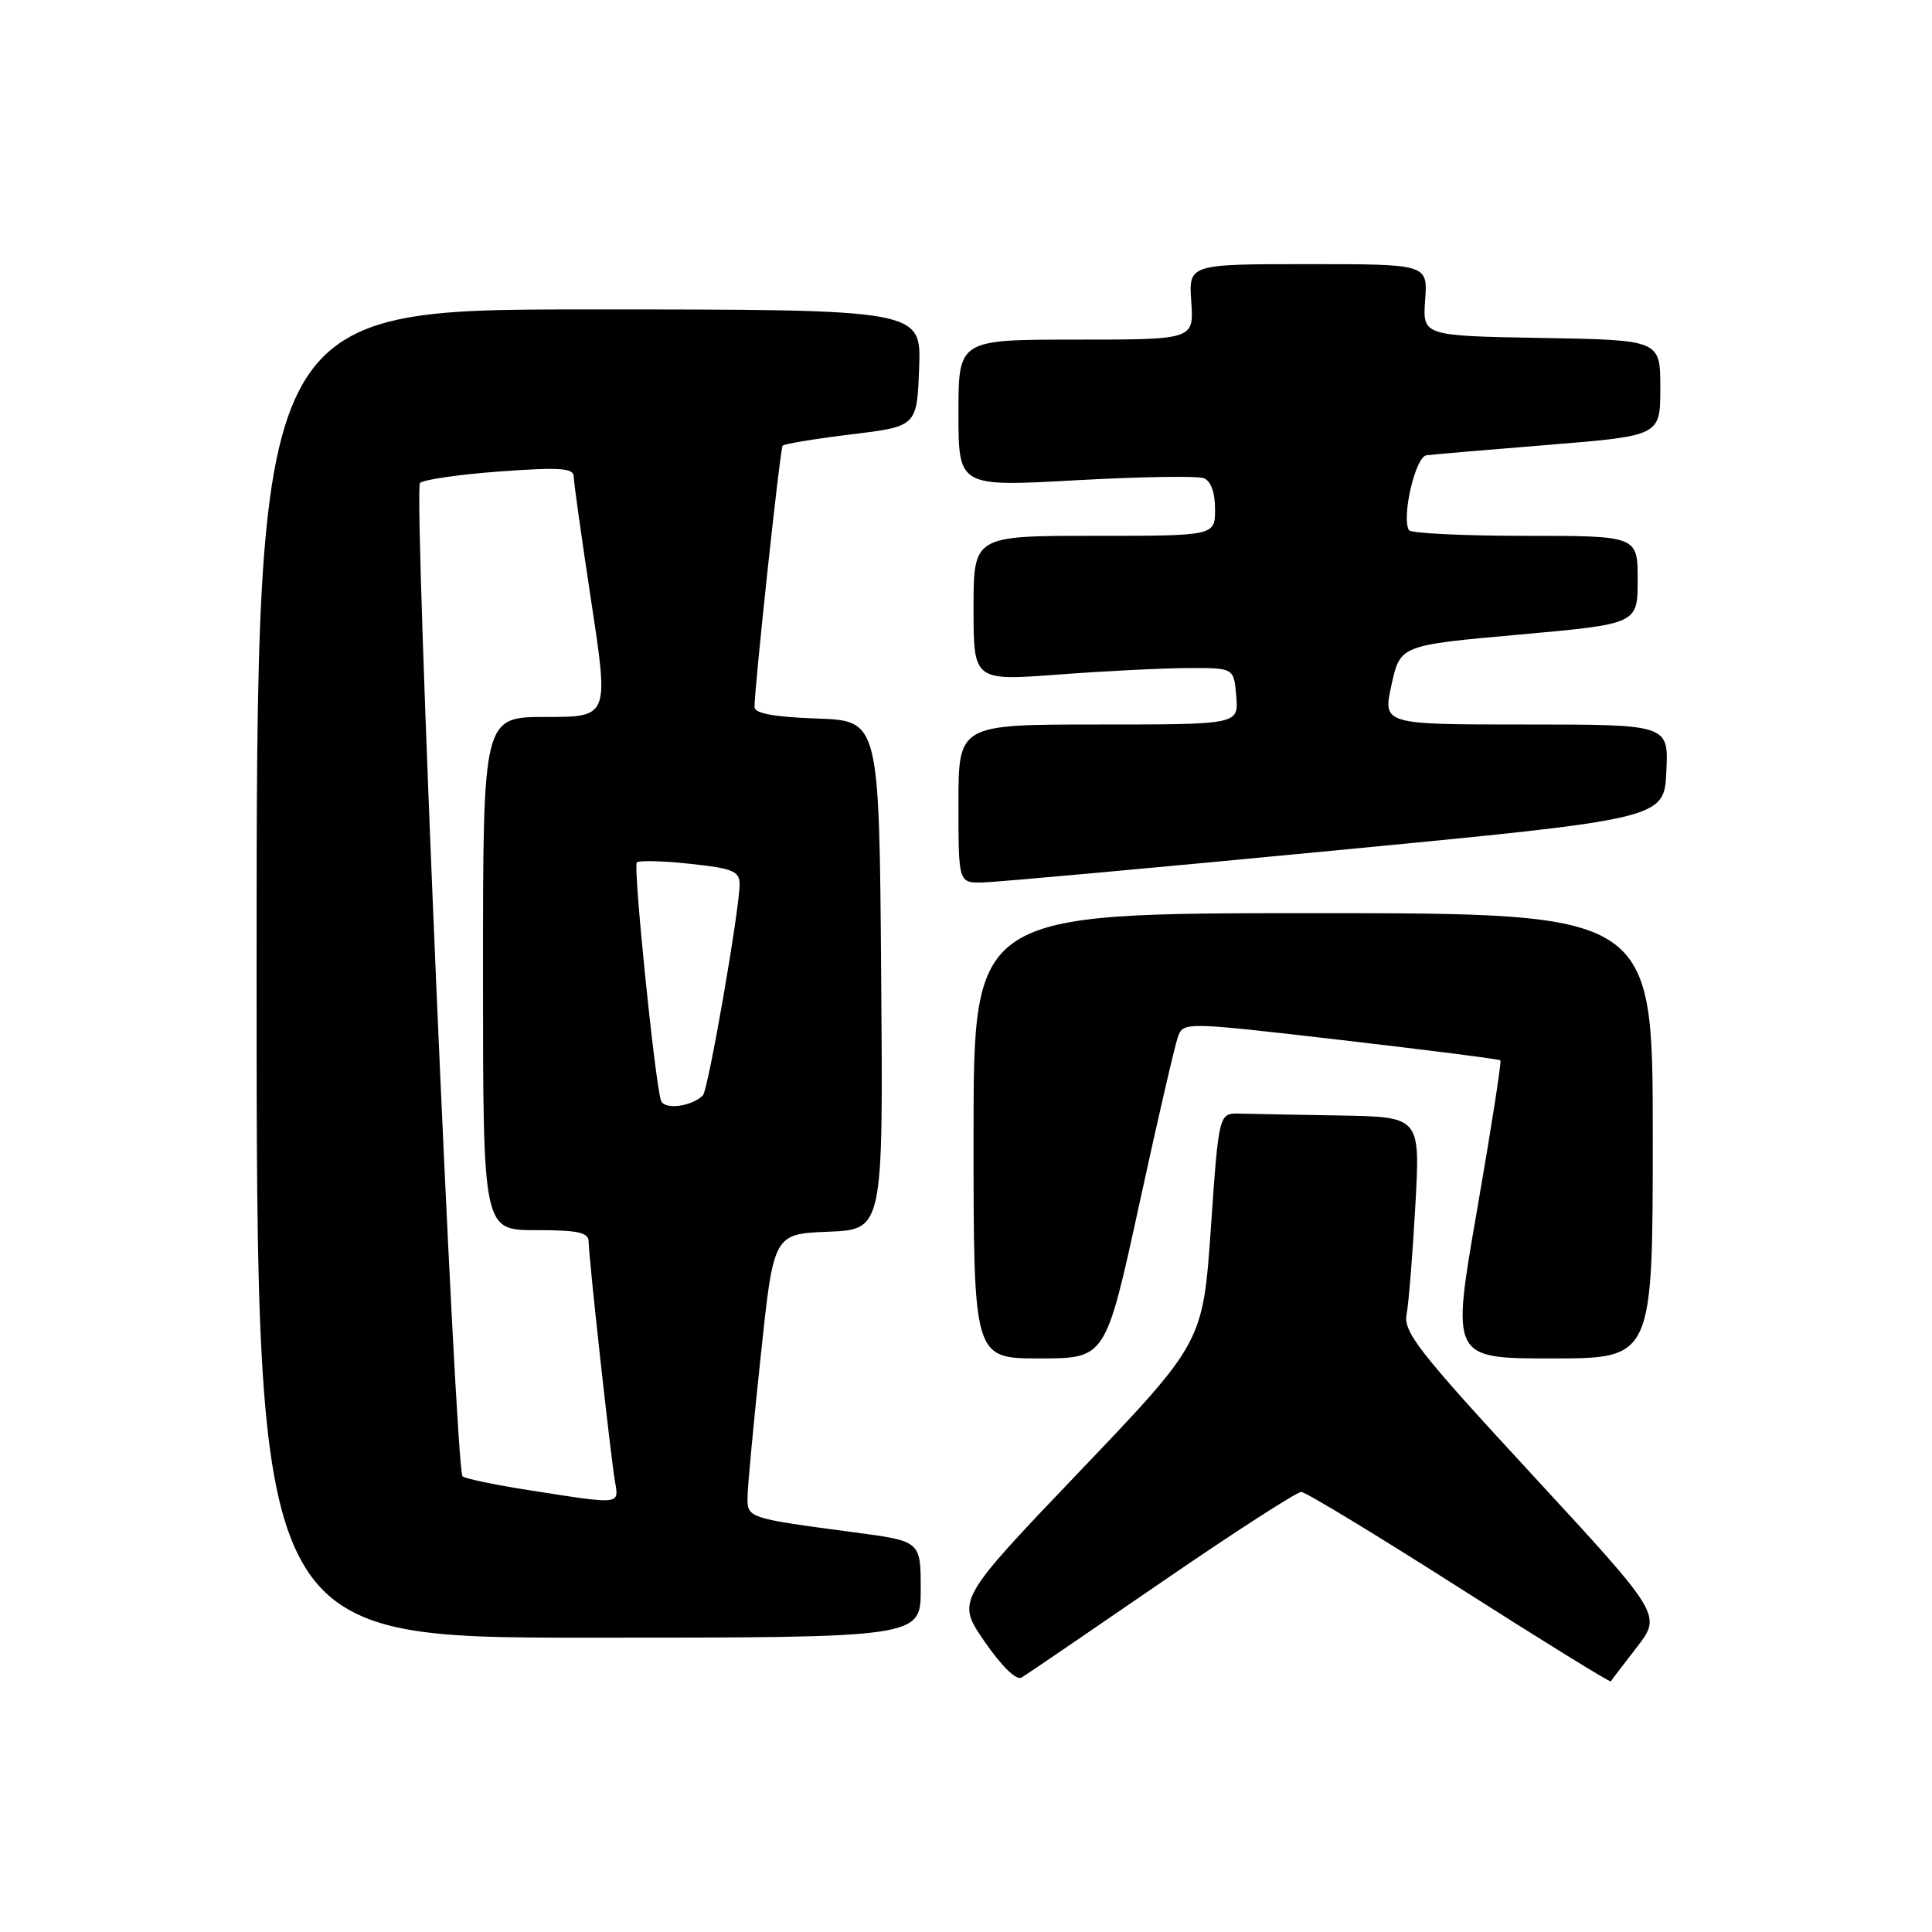 <?xml version="1.0" encoding="UTF-8" standalone="no"?>
<!DOCTYPE svg PUBLIC "-//W3C//DTD SVG 1.1//EN" "http://www.w3.org/Graphics/SVG/1.1/DTD/svg11.dtd" >
<svg xmlns="http://www.w3.org/2000/svg" xmlns:xlink="http://www.w3.org/1999/xlink" version="1.1" viewBox="0 0 256 256">
 <g >
 <path fill="currentColor"
d=" M 153.93 209.63 C 163.51 203.05 171.84 197.68 172.43 197.69 C 173.02 197.71 182.45 203.43 193.38 210.40 C 204.31 217.37 213.34 222.95 213.44 222.79 C 213.53 222.63 215.09 220.59 216.90 218.25 C 220.18 213.99 220.18 213.99 203.03 195.41 C 188.02 179.16 185.94 176.50 186.38 174.17 C 186.66 172.70 187.18 166.21 187.54 159.75 C 188.20 148.00 188.20 148.00 177.60 147.81 C 171.77 147.71 165.76 147.60 164.25 147.56 C 161.50 147.50 161.50 147.50 160.45 162.68 C 159.39 177.86 159.39 177.86 143.06 194.97 C 126.72 212.08 126.72 212.08 130.47 217.53 C 132.73 220.80 134.68 222.70 135.36 222.29 C 135.99 221.91 144.34 216.22 153.93 209.63 Z  M 122.00 210.60 C 122.00 204.21 122.00 204.21 113.25 203.05 C 98.85 201.13 98.99 201.18 99.06 198.17 C 99.09 196.70 99.88 188.30 100.82 179.50 C 102.51 163.50 102.51 163.50 109.77 163.21 C 117.03 162.91 117.03 162.91 116.76 129.21 C 116.50 95.50 116.50 95.50 108.25 95.21 C 102.64 95.01 99.99 94.53 99.98 93.71 C 99.94 91.35 103.36 59.49 103.70 59.06 C 103.88 58.82 107.97 58.15 112.77 57.56 C 121.50 56.50 121.50 56.50 121.79 48.75 C 122.08 41.00 122.08 41.00 78.04 41.00 C 34.00 41.00 34.00 41.00 34.00 129.00 C 34.00 217.00 34.00 217.00 78.00 217.00 C 122.00 217.00 122.00 217.00 122.00 210.60 Z  M 150.92 159.75 C 153.34 148.61 155.66 138.58 156.06 137.45 C 156.80 135.39 156.80 135.39 177.65 137.80 C 189.12 139.13 198.64 140.34 198.81 140.50 C 198.98 140.65 197.58 149.61 195.71 160.39 C 192.30 180.00 192.30 180.00 205.65 180.00 C 219.00 180.00 219.00 180.00 219.00 150.50 C 219.00 121.00 219.00 121.00 174.00 121.00 C 129.00 121.00 129.00 121.00 129.00 150.50 C 129.00 180.00 129.00 180.00 137.75 180.00 C 146.50 180.00 146.50 180.00 150.92 159.75 Z  M 177.00 112.68 C 220.50 108.50 220.50 108.50 220.80 102.25 C 221.10 96.00 221.10 96.00 202.16 96.00 C 183.22 96.00 183.22 96.00 184.38 90.75 C 185.54 85.50 185.54 85.50 201.27 84.09 C 217.00 82.68 217.00 82.68 217.00 76.84 C 217.00 71.00 217.00 71.00 202.06 71.00 C 193.84 71.00 186.92 70.66 186.69 70.25 C 185.69 68.52 187.55 60.52 189.00 60.33 C 189.82 60.22 197.14 59.59 205.25 58.94 C 220.00 57.74 220.00 57.74 220.00 51.40 C 220.00 45.05 220.00 45.05 204.25 44.78 C 188.50 44.50 188.50 44.50 188.84 39.75 C 189.18 35.00 189.18 35.00 173.34 35.00 C 157.50 35.00 157.50 35.00 157.85 40.00 C 158.19 45.00 158.19 45.00 142.60 45.00 C 127.00 45.00 127.00 45.00 127.00 54.75 C 127.00 64.50 127.00 64.50 142.49 63.64 C 151.02 63.17 158.67 63.04 159.50 63.36 C 160.44 63.72 161.00 65.25 161.00 67.47 C 161.00 71.00 161.00 71.00 145.00 71.00 C 129.00 71.00 129.00 71.00 129.00 80.61 C 129.00 90.22 129.00 90.22 140.25 89.38 C 146.44 88.91 154.20 88.53 157.50 88.52 C 163.50 88.50 163.50 88.50 163.81 92.25 C 164.12 96.00 164.12 96.00 145.56 96.00 C 127.00 96.00 127.00 96.00 127.00 106.50 C 127.00 117.00 127.00 117.00 130.25 116.93 C 132.04 116.89 153.07 114.98 177.00 112.68 Z  M 70.17 197.47 C 65.58 196.75 61.59 195.92 61.29 195.62 C 60.33 194.66 54.76 64.84 55.65 64.00 C 56.12 63.55 60.89 62.86 66.25 62.47 C 74.18 61.89 76.00 62.02 76.02 63.13 C 76.02 63.88 77.08 71.36 78.35 79.75 C 80.67 95.00 80.67 95.00 72.33 95.00 C 64.00 95.00 64.00 95.00 64.00 129.00 C 64.00 163.00 64.00 163.00 71.00 163.00 C 76.65 163.00 78.00 163.30 78.00 164.55 C 78.00 166.53 80.87 192.62 81.48 196.25 C 82.02 199.43 82.42 199.38 70.17 197.47 Z  M 87.58 145.82 C 86.75 143.14 83.88 114.79 84.38 114.28 C 84.67 113.99 87.85 114.07 91.45 114.46 C 97.12 115.07 98.00 115.43 98.00 117.18 C 98.00 120.49 93.84 144.45 93.14 145.14 C 91.62 146.65 87.98 147.09 87.58 145.82 Z "/>
</g>
</svg>